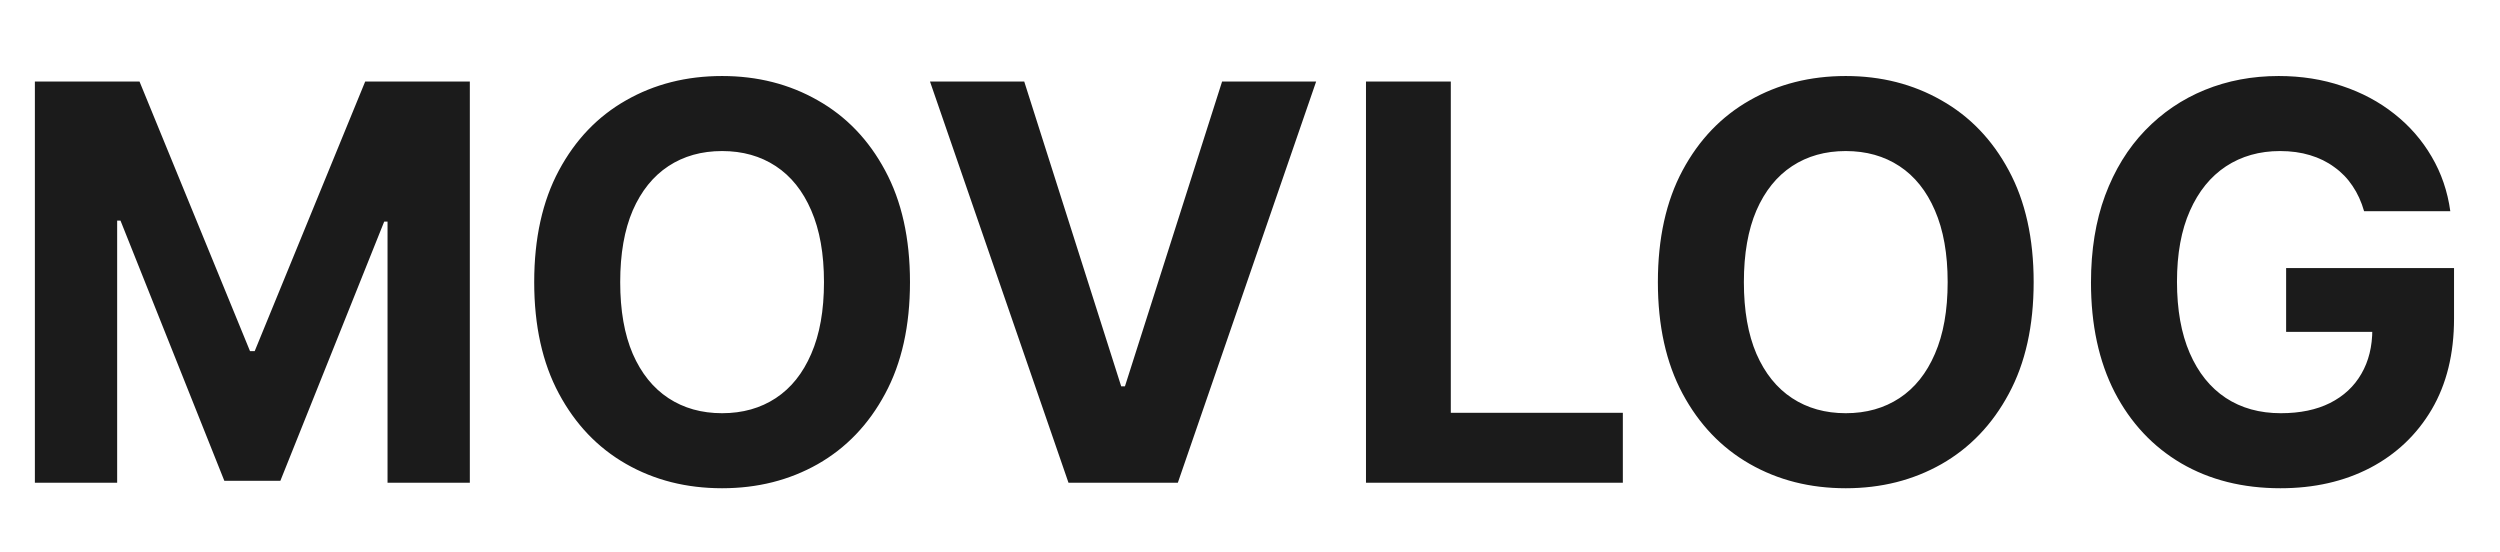 <svg width="145" height="32" viewBox="0 0 145 32" fill="none" xmlns="http://www.w3.org/2000/svg">
<path d="M2.023 4.727H8.091L14.5 20.364H14.773L21.182 4.727H27.25V28H22.477V12.852H22.284L16.261 27.886H13.011L6.989 12.796H6.795V28H2.023V4.727ZM52.779 16.364C52.779 18.901 52.298 21.061 51.336 22.841C50.382 24.621 49.078 25.981 47.427 26.921C45.783 27.852 43.934 28.318 41.882 28.318C39.813 28.318 37.957 27.849 36.313 26.909C34.669 25.97 33.37 24.61 32.416 22.829C31.461 21.049 30.984 18.894 30.984 16.364C30.984 13.826 31.461 11.667 32.416 9.886C33.37 8.106 34.669 6.75 36.313 5.818C37.957 4.879 39.813 4.409 41.882 4.409C43.934 4.409 45.783 4.879 47.427 5.818C49.078 6.75 50.382 8.106 51.336 9.886C52.298 11.667 52.779 13.826 52.779 16.364ZM47.791 16.364C47.791 14.72 47.544 13.333 47.052 12.204C46.567 11.076 45.882 10.22 44.995 9.636C44.109 9.053 43.071 8.761 41.882 8.761C40.692 8.761 39.654 9.053 38.768 9.636C37.882 10.22 37.192 11.076 36.7 12.204C36.215 13.333 35.972 14.72 35.972 16.364C35.972 18.008 36.215 19.394 36.7 20.523C37.192 21.651 37.882 22.508 38.768 23.091C39.654 23.674 40.692 23.966 41.882 23.966C43.071 23.966 44.109 23.674 44.995 23.091C45.882 22.508 46.567 21.651 47.052 20.523C47.544 19.394 47.791 18.008 47.791 16.364ZM59.405 4.727L65.03 22.409H65.246L70.882 4.727H76.337L68.314 28H61.973L53.939 4.727H59.405ZM79.227 28V4.727H84.147V23.943H94.125V28H79.227ZM117.952 16.364C117.952 18.901 117.471 21.061 116.509 22.841C115.554 24.621 114.251 25.981 112.6 26.921C110.956 27.852 109.107 28.318 107.054 28.318C104.986 28.318 103.13 27.849 101.486 26.909C99.842 25.97 98.543 24.61 97.588 22.829C96.634 21.049 96.157 18.894 96.157 16.364C96.157 13.826 96.634 11.667 97.588 9.886C98.543 8.106 99.842 6.75 101.486 5.818C103.13 4.879 104.986 4.409 107.054 4.409C109.107 4.409 110.956 4.879 112.6 5.818C114.251 6.75 115.554 8.106 116.509 9.886C117.471 11.667 117.952 13.826 117.952 16.364ZM112.964 16.364C112.964 14.72 112.717 13.333 112.225 12.204C111.74 11.076 111.054 10.22 110.168 9.636C109.282 9.053 108.244 8.761 107.054 8.761C105.865 8.761 104.827 9.053 103.941 9.636C103.054 10.22 102.365 11.076 101.873 12.204C101.388 13.333 101.145 14.72 101.145 16.364C101.145 18.008 101.388 19.394 101.873 20.523C102.365 21.651 103.054 22.508 103.941 23.091C104.827 23.674 105.865 23.966 107.054 23.966C108.244 23.966 109.282 23.674 110.168 23.091C111.054 22.508 111.74 21.651 112.225 20.523C112.717 19.394 112.964 18.008 112.964 16.364ZM137.118 12.25C136.959 11.697 136.735 11.208 136.447 10.784C136.159 10.352 135.807 9.989 135.39 9.693C134.981 9.39 134.512 9.159 133.981 9C133.459 8.841 132.879 8.761 132.243 8.761C131.053 8.761 130.008 9.057 129.106 9.648C128.212 10.239 127.515 11.098 127.015 12.227C126.515 13.348 126.265 14.72 126.265 16.341C126.265 17.962 126.512 19.341 127.004 20.477C127.497 21.614 128.193 22.481 129.095 23.079C129.997 23.671 131.061 23.966 132.288 23.966C133.402 23.966 134.353 23.769 135.14 23.375C135.936 22.974 136.542 22.409 136.959 21.682C137.383 20.954 137.595 20.095 137.595 19.102L138.595 19.25H132.595V15.546H142.334V18.477C142.334 20.523 141.902 22.28 141.038 23.75C140.175 25.212 138.985 26.341 137.47 27.136C135.955 27.924 134.22 28.318 132.265 28.318C130.084 28.318 128.167 27.837 126.515 26.875C124.864 25.905 123.576 24.53 122.652 22.75C121.735 20.962 121.277 18.841 121.277 16.386C121.277 14.5 121.55 12.818 122.095 11.341C122.648 9.856 123.421 8.598 124.413 7.568C125.406 6.538 126.561 5.754 127.879 5.216C129.197 4.678 130.625 4.409 132.163 4.409C133.481 4.409 134.709 4.602 135.845 4.989C136.981 5.367 137.989 5.905 138.868 6.602C139.754 7.299 140.478 8.129 141.038 9.091C141.599 10.046 141.959 11.098 142.118 12.25H137.118Z" fill="#1B1B1B"/>
</svg>
